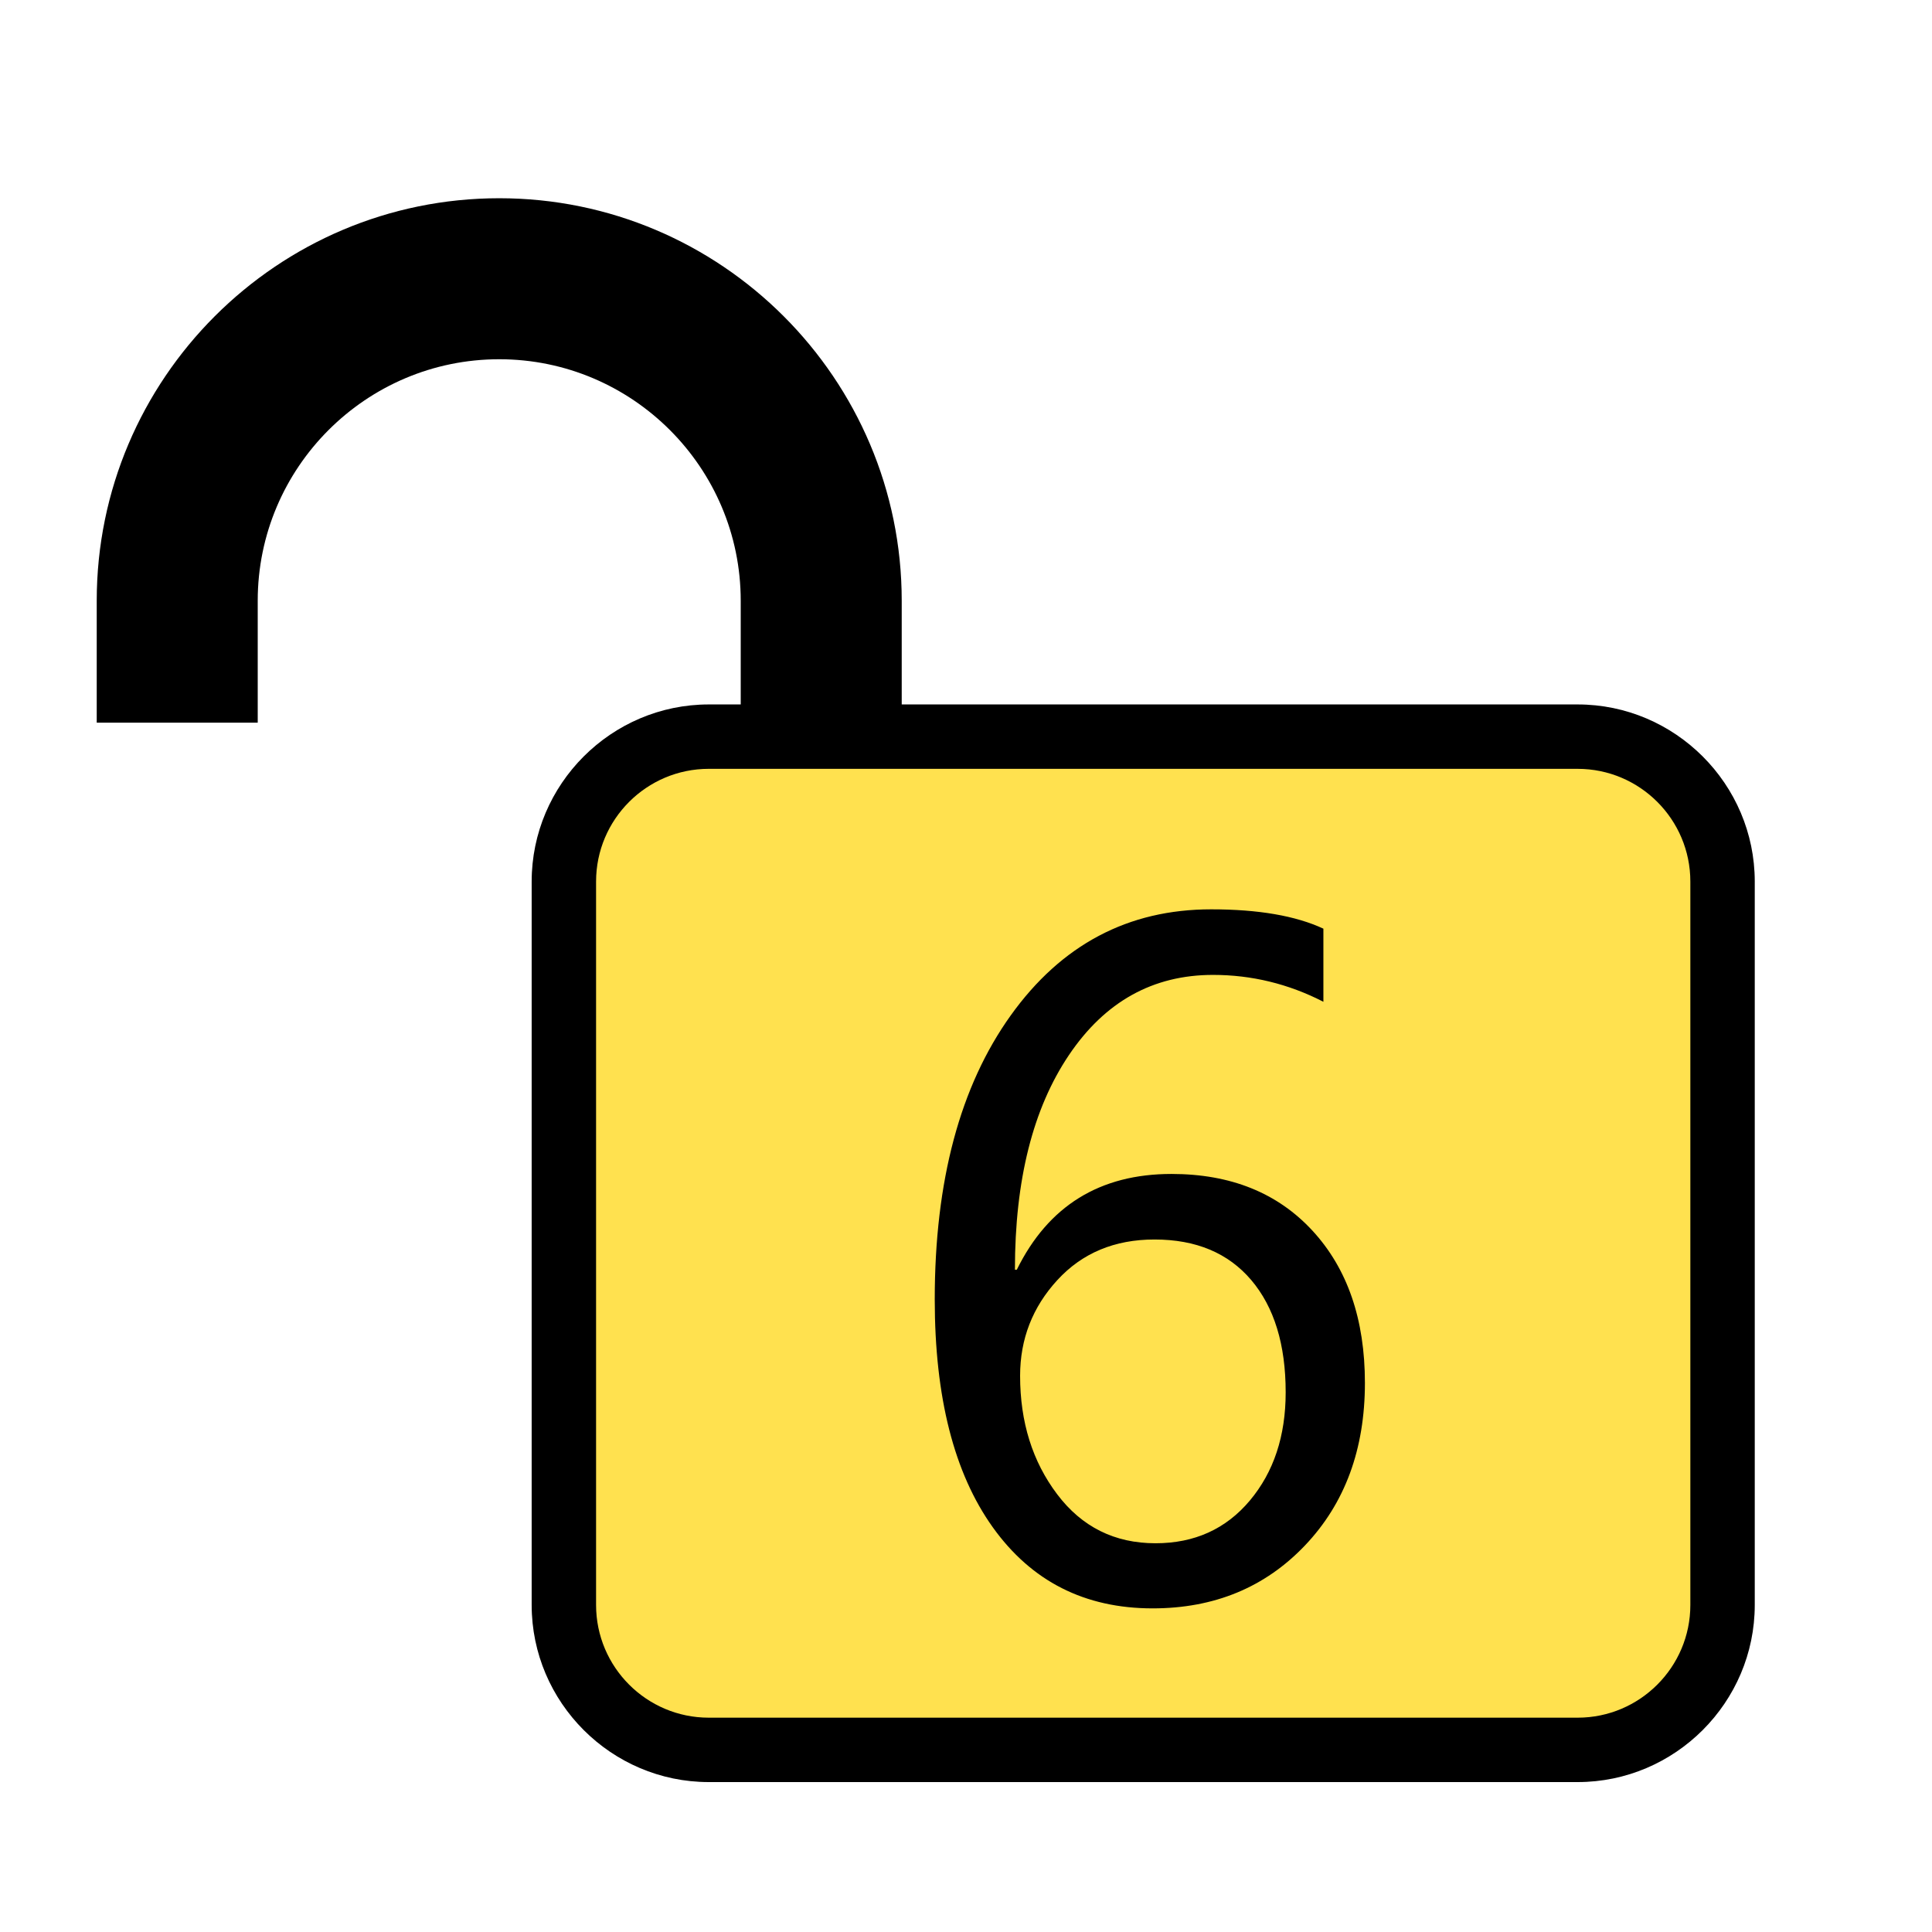 <?xml version="1.0" encoding="utf-8"?>
<!-- Generator: Adobe Illustrator 15.0.0, SVG Export Plug-In . SVG Version: 6.00 Build 0)  -->
<!DOCTYPE svg PUBLIC "-//W3C//DTD SVG 1.1//EN" "http://www.w3.org/Graphics/SVG/1.1/DTD/svg11.dtd">
<svg version="1.1" id="Layer_1" xmlns="http://www.w3.org/2000/svg" xmlns:xlink="http://www.w3.org/1999/xlink" x="0px" y="0px"
	 width="170.079px" height="170.078px" viewBox="0 0 170.079 170.078" enable-background="new 0 0 170.079 170.078"
	 xml:space="preserve">
<path d="M138.885,62.014H79.381v-9.129c0-19.538-15.895-35.434-35.433-35.434S8.515,33.347,8.515,52.885v10.733h14.173V52.885
	c0-11.723,9.538-21.26,21.26-21.26s21.26,9.537,21.26,21.26v9.129h-2.813c-8.575,0-15.591,7.016-15.591,15.591v63.685
	c0,8.575,7.016,15.591,15.591,15.591h76.49c8.575,0,15.591-7.016,15.591-15.591V77.604C154.476,69.029,147.46,62.014,138.885,62.014
	z"/>
<path fill-rule="evenodd" clip-rule="evenodd" fill="#FFE14F" d="M138.885,67.683c5.471,0,9.921,4.451,9.921,9.922v63.685
	c0,5.471-4.451,9.922-9.921,9.922h-76.49c-5.471,0-9.921-4.451-9.921-9.922V77.604c0-5.471,4.451-9.922,9.921-9.922H138.885"/>
<path d="M116.502,81.753v6.436c-3.073-1.578-6.312-2.366-9.716-2.366c-5.288,0-9.516,2.353-12.686,7.059
	c-3.17,4.706-4.754,11.004-4.754,18.893h0.166c2.768-5.619,7.308-8.429,13.62-8.429c5.204,0,9.343,1.668,12.416,5.003
	c3.073,3.337,4.609,7.801,4.609,13.392c0,5.841-1.758,10.609-5.273,14.305c-3.516,3.695-7.987,5.543-13.412,5.543
	c-5.979,0-10.672-2.38-14.077-7.142c-3.405-4.761-5.107-11.446-5.107-20.056c0-10.436,2.228-18.769,6.686-24.997
	c4.457-6.229,10.339-9.343,17.647-9.343C110.771,80.05,114.065,80.618,116.502,81.753z M101.637,109.116
	c-3.516,0-6.368,1.19-8.554,3.571c-2.188,2.381-3.281,5.19-3.281,8.429c0,4.069,1.086,7.544,3.26,10.423
	c2.173,2.879,5.059,4.318,8.658,4.318c3.432,0,6.201-1.252,8.305-3.758c2.103-2.505,3.156-5.682,3.156-9.53
	c0-4.207-1.011-7.501-3.031-9.882C108.128,110.307,105.291,109.116,101.637,109.116z"/>
</svg>
